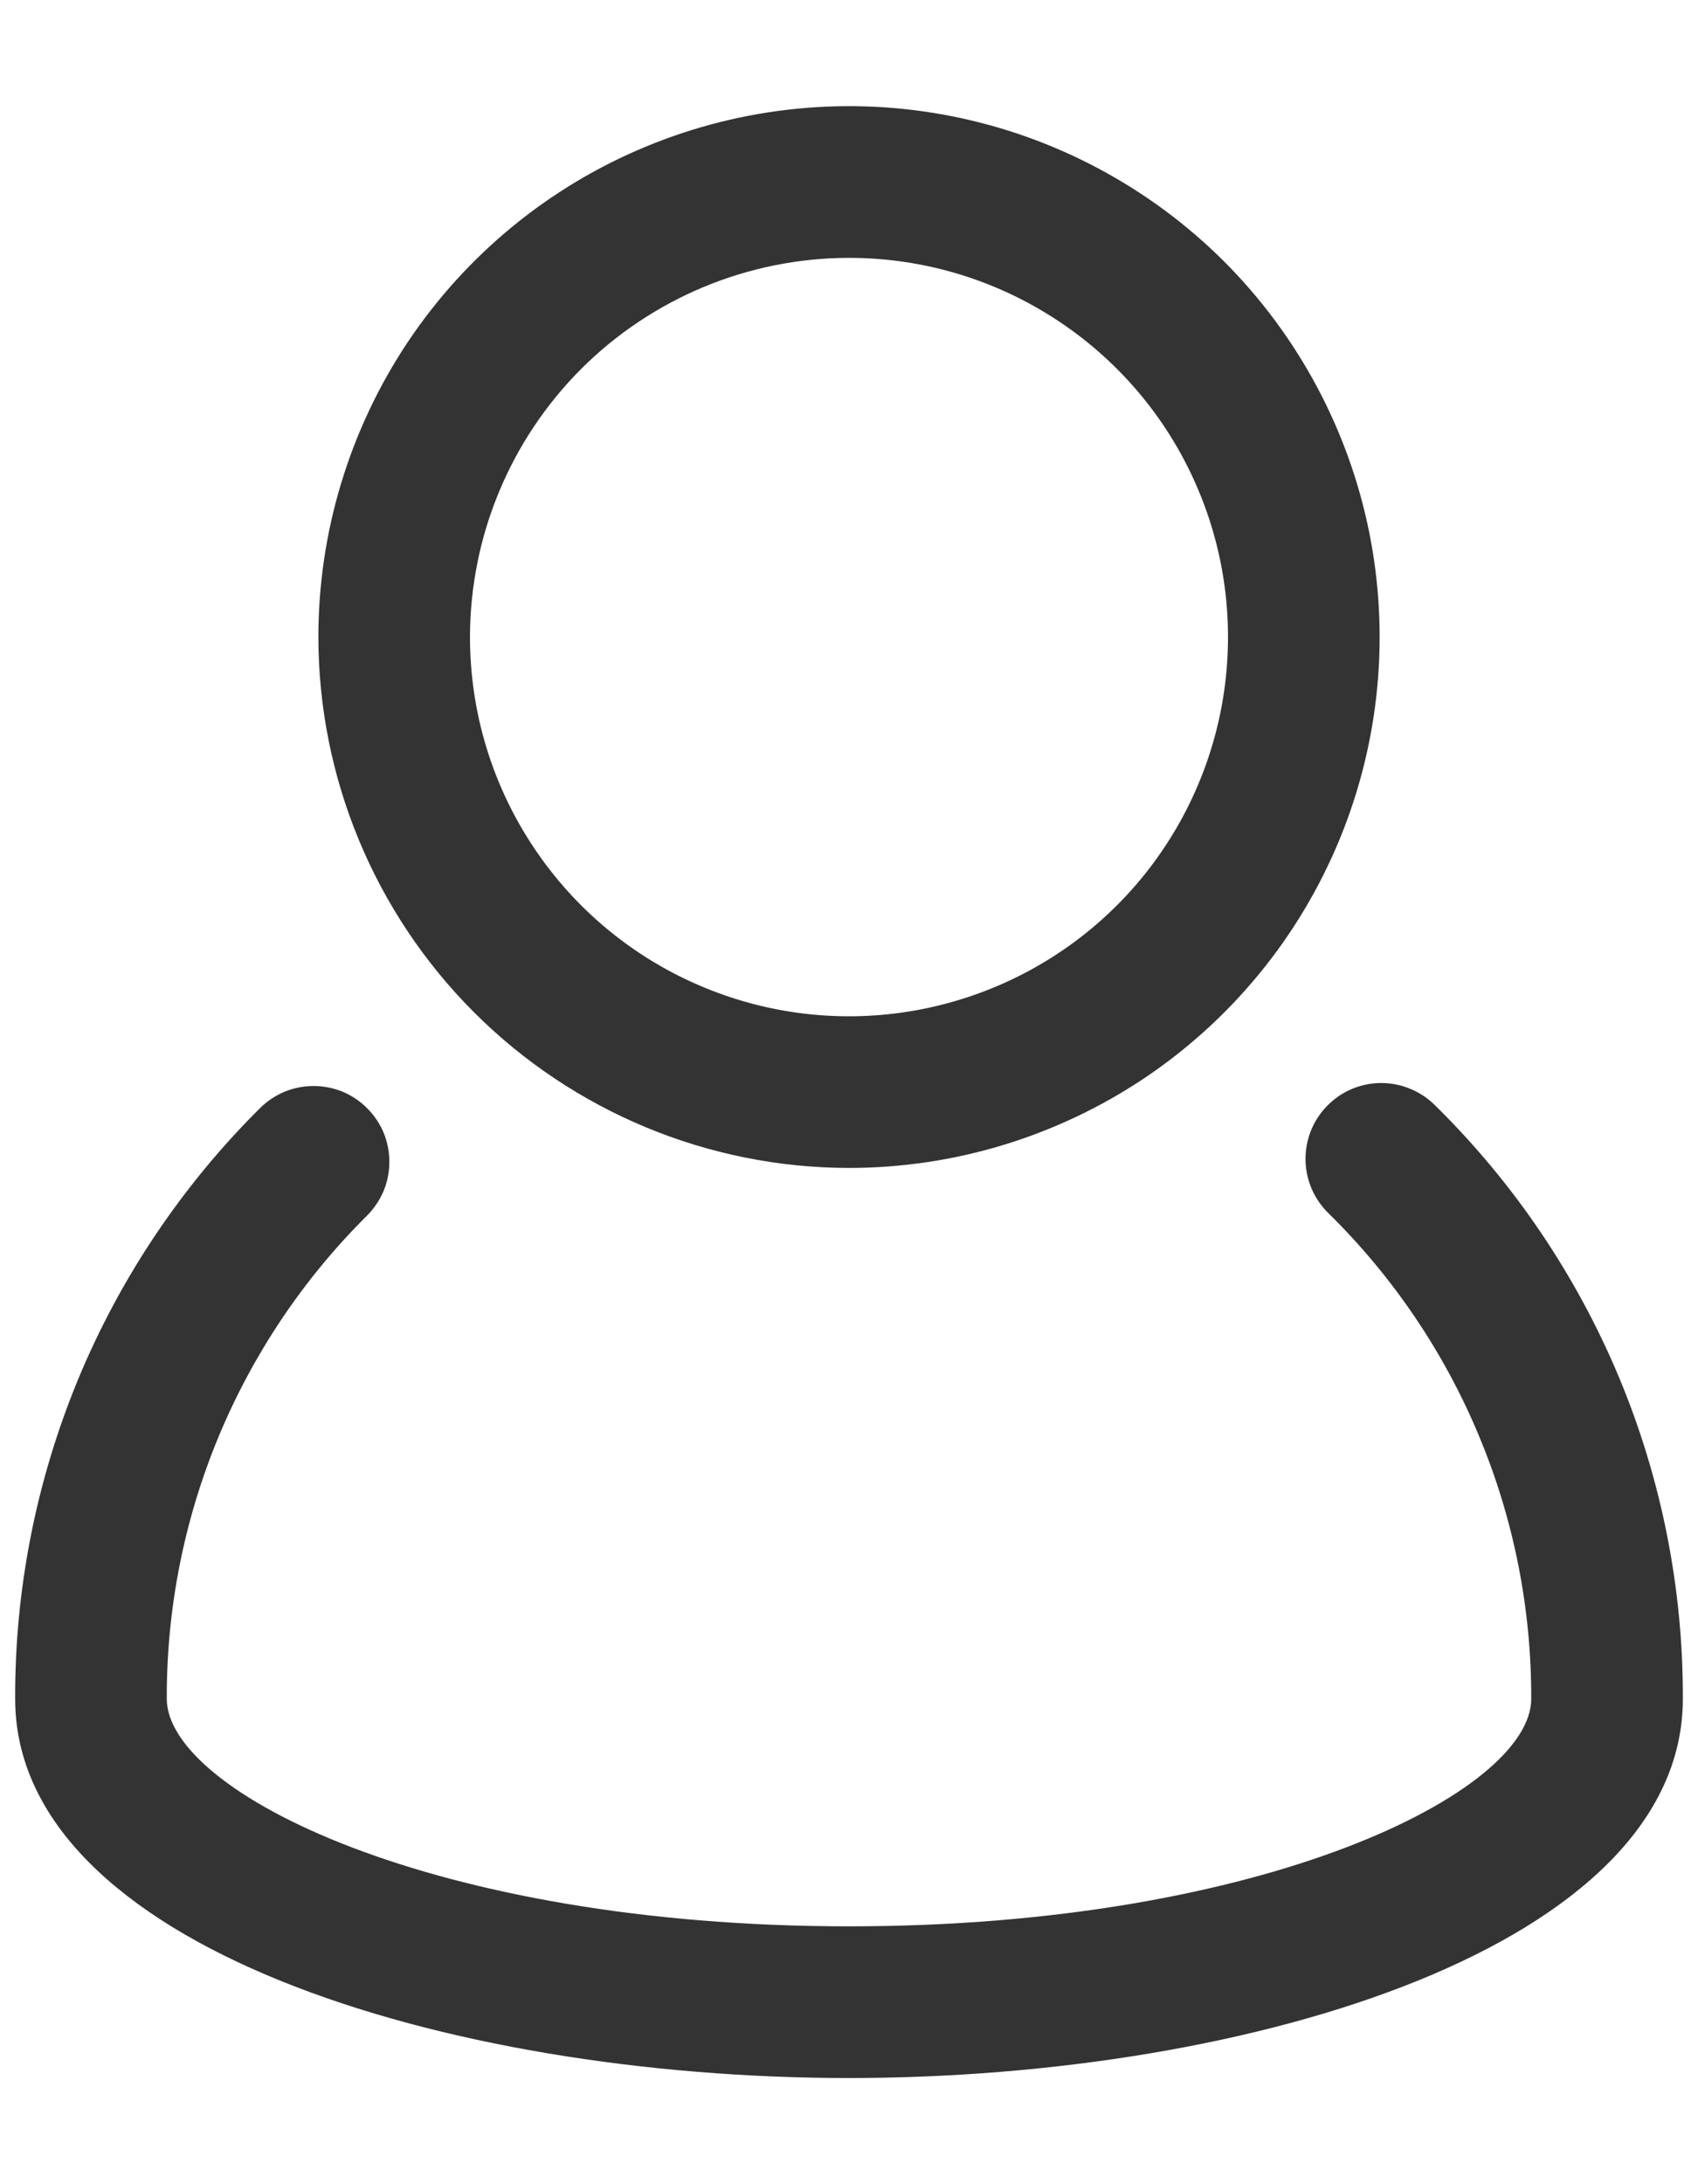 <svg width="14" height="18" viewBox="0 0 14 18" fill="none" xmlns="http://www.w3.org/2000/svg">
<g id="user, account, people, man">
<path id="Vector" d="M11.836 9.113C11.778 9.054 11.709 9.007 11.632 8.975C11.556 8.942 11.474 8.926 11.391 8.925C11.308 8.925 11.226 8.941 11.149 8.973C11.072 9.005 11.003 9.052 10.945 9.111C10.886 9.17 10.84 9.24 10.809 9.317C10.778 9.394 10.763 9.476 10.764 9.559C10.765 9.642 10.783 9.724 10.816 9.8C10.849 9.876 10.897 9.944 10.957 10.002C11.487 10.524 11.908 11.146 12.194 11.833C12.481 12.519 12.627 13.256 12.625 14C12.625 14.764 10.434 15.875 7 15.875C3.566 15.875 1.375 14.764 1.375 13.999C1.373 13.26 1.517 12.528 1.8 11.845C2.083 11.163 2.498 10.543 3.022 10.022C3.081 9.964 3.128 9.895 3.161 9.819C3.193 9.743 3.21 9.661 3.21 9.578C3.211 9.496 3.195 9.414 3.164 9.337C3.132 9.261 3.086 9.191 3.027 9.133C2.969 9.074 2.899 9.028 2.823 8.996C2.746 8.965 2.664 8.949 2.582 8.95C2.499 8.95 2.417 8.967 2.341 8.999C2.265 9.032 2.196 9.079 2.138 9.138C1.498 9.775 0.99 10.533 0.644 11.367C0.299 12.202 0.122 13.097 0.125 14C0.125 16.03 3.667 17.125 7 17.125C10.333 17.125 13.875 16.03 13.875 14C13.878 13.091 13.699 12.19 13.349 11.351C12.998 10.512 12.484 9.751 11.836 9.113Z" fill="#333333"/>
<path id="Vector_2" d="M7 9.625C7.865 9.625 8.711 9.368 9.431 8.888C10.15 8.407 10.711 7.724 11.042 6.924C11.373 6.125 11.46 5.245 11.291 4.396C11.122 3.548 10.705 2.768 10.094 2.156C9.482 1.545 8.702 1.128 7.854 0.959C7.005 0.79 6.125 0.877 5.326 1.208C4.526 1.539 3.843 2.1 3.362 2.819C2.882 3.539 2.625 4.385 2.625 5.25C2.626 6.41 3.088 7.522 3.908 8.342C4.728 9.162 5.84 9.624 7 9.625ZM7 2.125C7.618 2.125 8.222 2.308 8.736 2.652C9.25 2.995 9.651 3.483 9.887 4.054C10.124 4.625 10.185 5.253 10.065 5.86C9.944 6.466 9.647 7.023 9.21 7.46C8.773 7.897 8.216 8.194 7.61 8.315C7.003 8.436 6.375 8.374 5.804 8.137C5.233 7.901 4.745 7.5 4.402 6.986C4.058 6.472 3.875 5.868 3.875 5.25C3.876 4.421 4.206 3.627 4.791 3.041C5.377 2.456 6.171 2.126 7 2.125Z" fill="#333333"/>
</g>
</svg>
